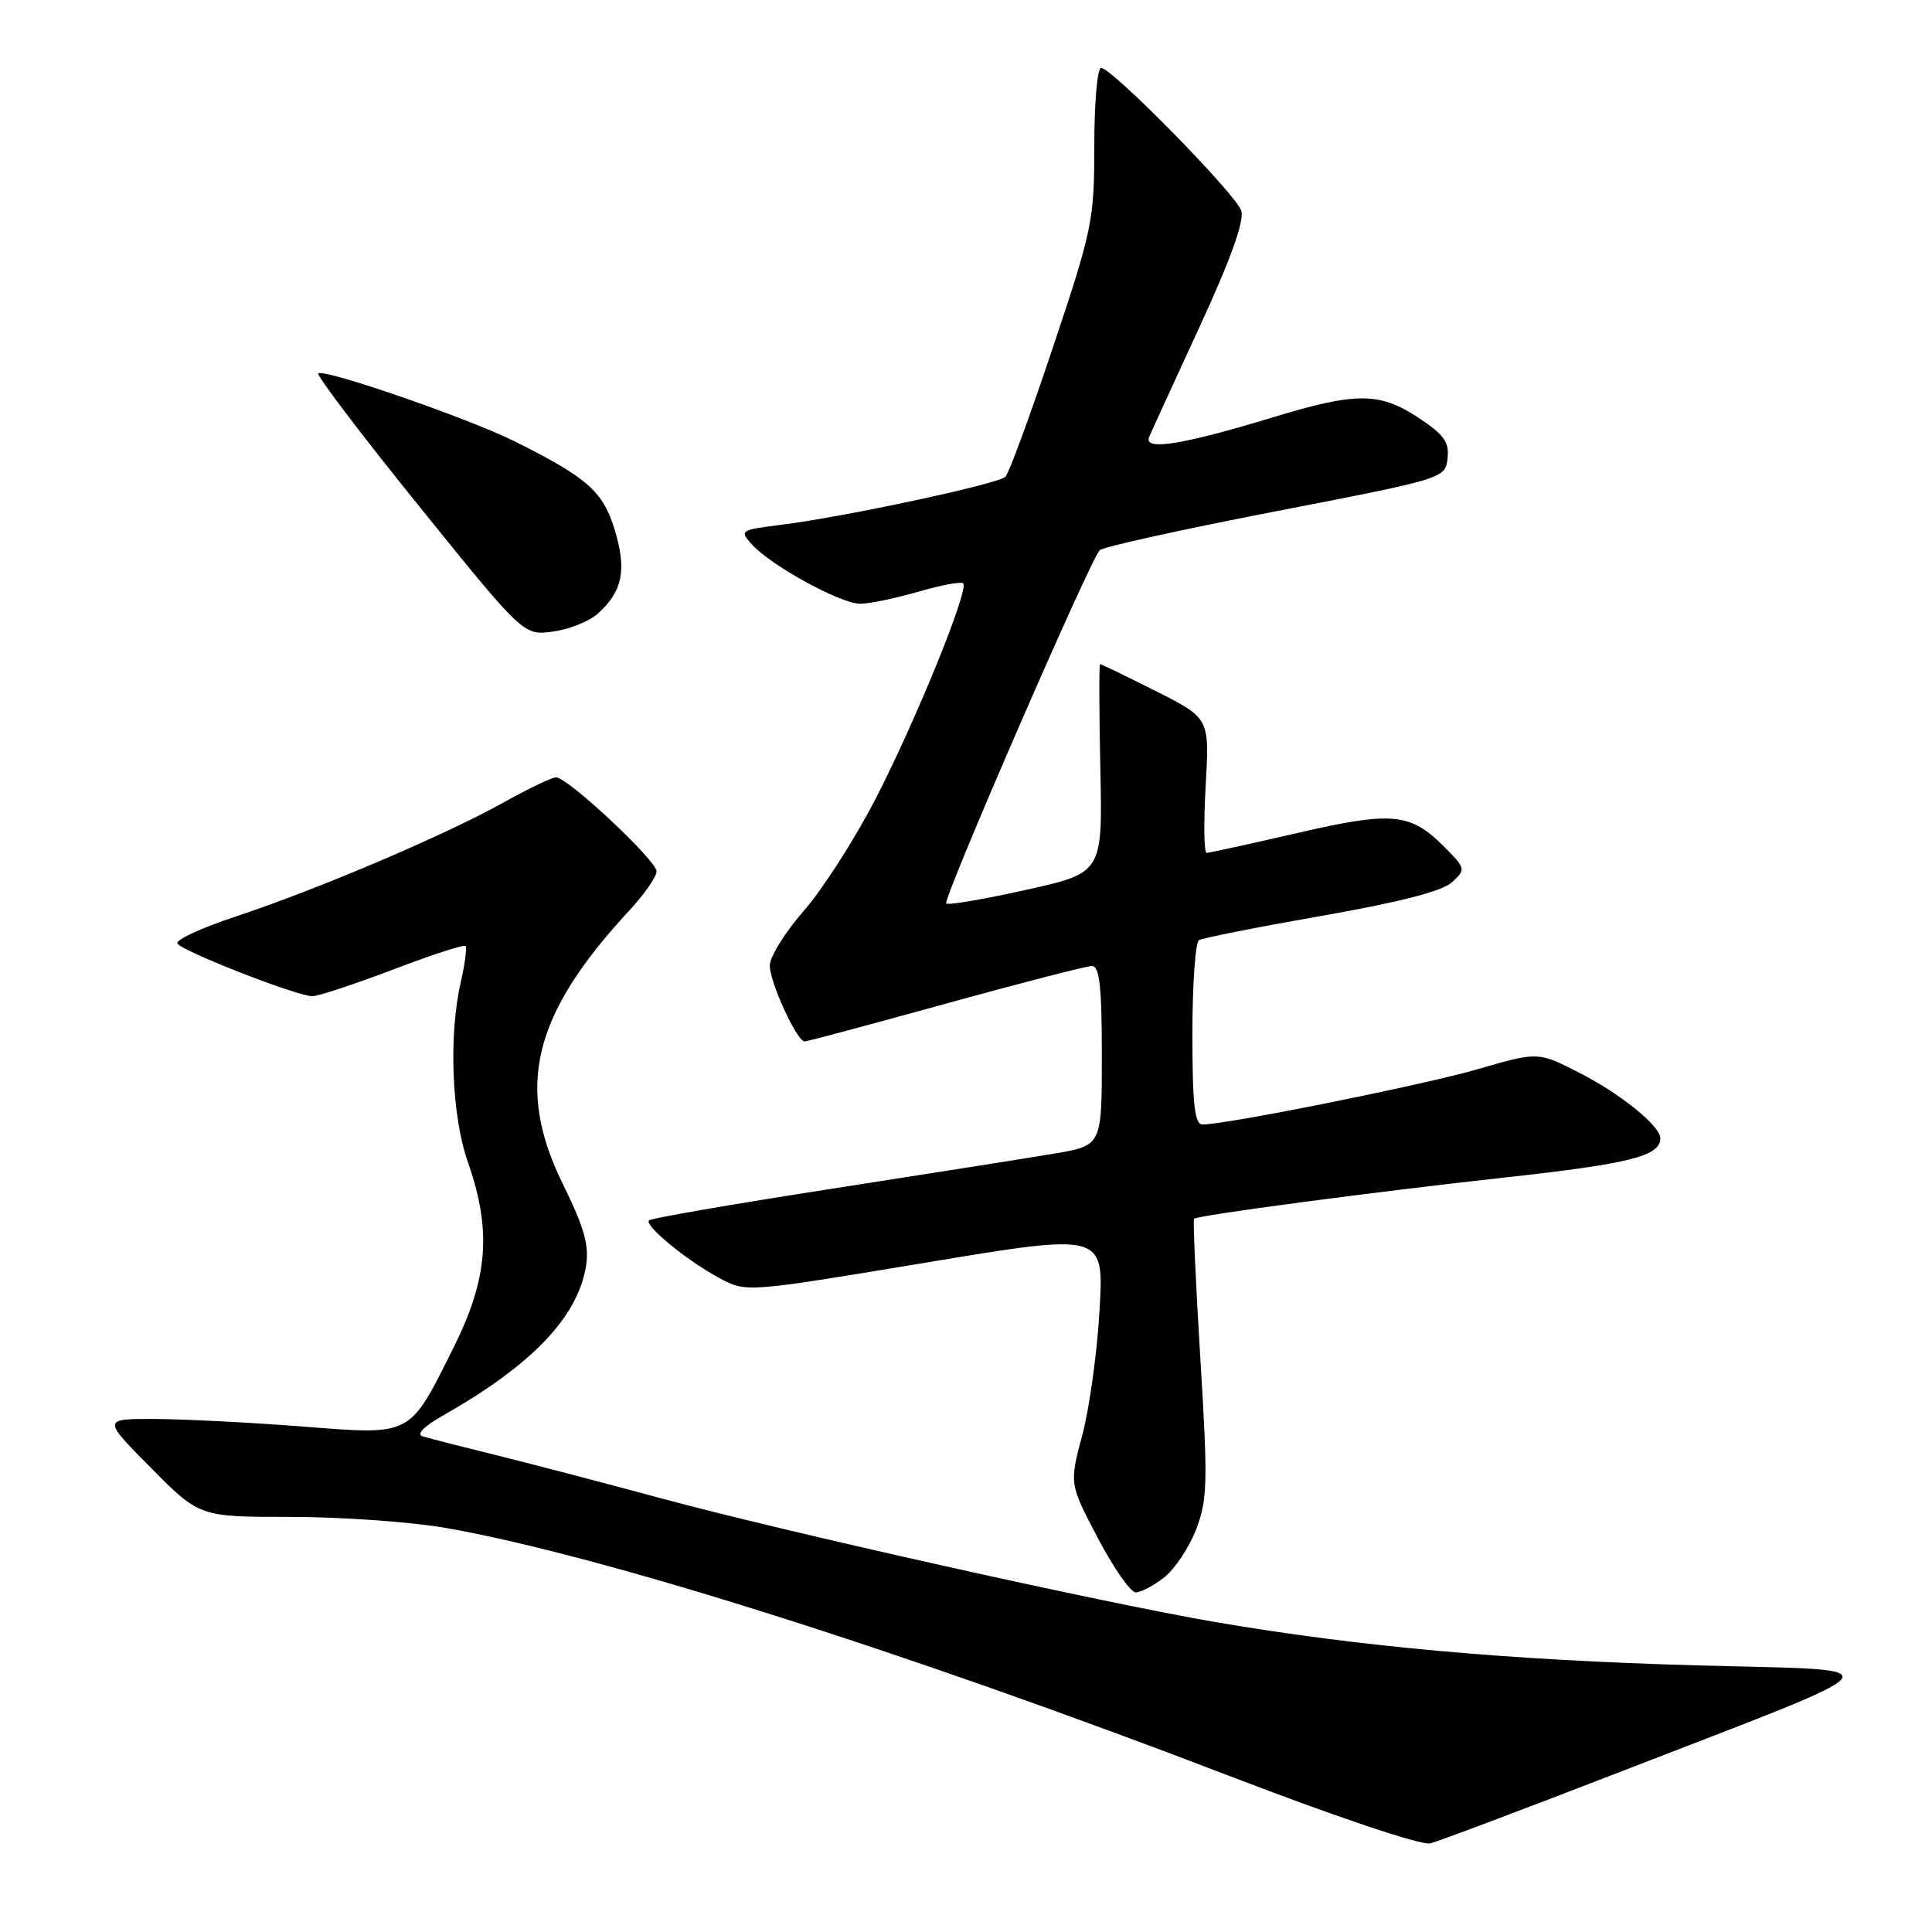 <?xml version="1.0" encoding="UTF-8" standalone="no"?>
<!DOCTYPE svg PUBLIC "-//W3C//DTD SVG 1.1//EN" "http://www.w3.org/Graphics/SVG/1.1/DTD/svg11.dtd" >
<svg xmlns="http://www.w3.org/2000/svg" xmlns:xlink="http://www.w3.org/1999/xlink" version="1.1" viewBox="0 0 256 256">
 <g >
 <path fill="currentColor"
d=" M 213.44 235.26 C 252.84 219.99 251.72 221.42 224.81 220.67 C 200.05 219.98 180.29 218.21 161.21 214.96 C 146.15 212.39 104.26 203.04 87.50 198.51 C 80.35 196.57 70.67 194.04 66.00 192.88 C 61.33 191.73 56.84 190.58 56.04 190.34 C 55.11 190.06 56.12 189.02 58.82 187.49 C 70.48 180.87 76.56 174.51 77.65 167.77 C 78.09 165.03 77.43 162.68 74.61 156.95 C 68.24 144.03 70.55 134.50 83.41 120.62 C 85.38 118.49 87.00 116.17 87.00 115.46 C 87.00 114.02 75.22 103.00 73.68 103.00 C 73.13 103.00 69.95 104.53 66.60 106.40 C 58.90 110.69 41.99 117.89 31.24 121.44 C 26.70 122.94 23.22 124.55 23.51 125.02 C 24.15 126.06 39.37 132.00 41.38 132.00 C 42.18 132.00 46.98 130.41 52.06 128.48 C 57.14 126.54 61.46 125.13 61.68 125.35 C 61.89 125.56 61.61 127.71 61.06 130.12 C 59.43 137.19 59.85 147.89 62.00 154.00 C 65.18 163.05 64.68 169.42 60.03 178.70 C 54.15 190.44 54.70 190.16 39.93 189.01 C 33.09 188.48 24.36 188.04 20.53 188.02 C 13.56 188.00 13.56 188.00 20.00 194.50 C 26.44 201.00 26.44 201.00 38.59 201.00 C 45.27 201.00 54.51 201.66 59.12 202.47 C 79.72 206.08 119.86 218.79 163.00 235.36 C 177.11 240.78 188.35 244.55 189.50 244.26 C 190.60 243.99 201.37 239.93 213.44 235.26 Z  M 154.29 208.99 C 155.69 207.88 157.59 205.01 158.51 202.61 C 160.00 198.70 160.06 196.35 159.05 179.99 C 158.44 169.95 158.06 161.63 158.22 161.49 C 158.78 161.02 181.84 157.96 199.36 156.03 C 215.96 154.21 220.00 153.19 220.00 150.83 C 220.00 149.18 214.64 144.86 209.14 142.08 C 203.79 139.36 203.79 139.36 195.81 141.67 C 188.54 143.78 162.55 149.00 159.34 149.00 C 158.30 149.00 158.00 146.36 158.00 137.06 C 158.00 130.49 158.39 124.88 158.86 124.58 C 159.34 124.29 166.65 122.84 175.11 121.36 C 185.46 119.54 191.12 118.09 192.40 116.90 C 194.26 115.19 194.23 115.08 191.28 112.12 C 186.84 107.69 184.42 107.48 171.77 110.41 C 165.57 111.84 160.22 113.01 159.88 113.01 C 159.53 113.00 159.48 108.99 159.76 104.08 C 160.27 95.16 160.27 95.16 153.16 91.58 C 149.25 89.61 145.93 88.00 145.77 88.00 C 145.62 88.00 145.64 94.22 145.80 101.82 C 146.10 115.65 146.10 115.65 135.97 117.91 C 130.40 119.15 125.63 119.97 125.38 119.71 C 124.88 119.21 144.46 74.14 145.72 72.90 C 146.15 72.47 156.62 70.16 169.00 67.76 C 191.32 63.44 191.50 63.39 191.81 60.76 C 192.06 58.60 191.35 57.60 187.99 55.38 C 182.80 51.94 179.73 51.93 168.59 55.32 C 156.65 58.95 151.47 59.77 152.27 57.90 C 152.59 57.13 155.62 50.52 158.99 43.22 C 163.06 34.39 164.90 29.26 164.48 27.93 C 163.78 25.74 147.35 9.00 145.90 9.00 C 145.40 9.00 145.00 13.65 145.00 19.33 C 145.00 29.17 144.75 30.40 139.53 45.99 C 136.53 54.98 133.69 62.71 133.23 63.17 C 132.27 64.13 111.92 68.49 103.50 69.54 C 98.07 70.22 97.96 70.30 99.64 72.15 C 102.17 74.95 111.39 80.00 113.97 80.00 C 115.19 80.00 118.66 79.28 121.67 78.41 C 124.68 77.53 127.37 77.03 127.63 77.30 C 128.43 78.10 121.39 95.41 116.05 105.79 C 113.30 111.13 109.02 117.82 106.53 120.66 C 104.04 123.50 102.00 126.78 102.00 127.95 C 102.00 130.17 105.60 138.00 106.62 138.00 C 106.94 138.00 115.35 135.75 125.29 133.00 C 135.24 130.25 143.97 128.00 144.69 128.00 C 145.70 128.00 146.00 130.77 146.00 139.90 C 146.00 151.79 146.00 151.79 139.75 152.85 C 136.31 153.43 122.93 155.54 110.00 157.55 C 97.07 159.56 86.28 161.42 86.00 161.70 C 85.32 162.37 91.05 167.07 95.38 169.38 C 98.89 171.26 98.92 171.25 122.59 167.32 C 146.28 163.38 146.28 163.38 145.70 173.53 C 145.39 179.12 144.36 186.59 143.41 190.15 C 141.69 196.61 141.69 196.61 145.47 203.80 C 147.55 207.76 149.81 211.00 150.49 211.00 C 151.17 211.00 152.88 210.10 154.29 208.99 Z  M 79.19 81.33 C 82.49 78.37 83.06 75.57 81.48 70.29 C 79.93 65.13 77.89 63.32 68.17 58.47 C 62.02 55.41 42.88 48.79 42.18 49.49 C 41.92 49.74 47.93 57.66 55.54 67.08 C 69.37 84.21 69.37 84.21 73.26 83.69 C 75.40 83.40 78.07 82.34 79.19 81.33 Z "/>
</g>
</svg>